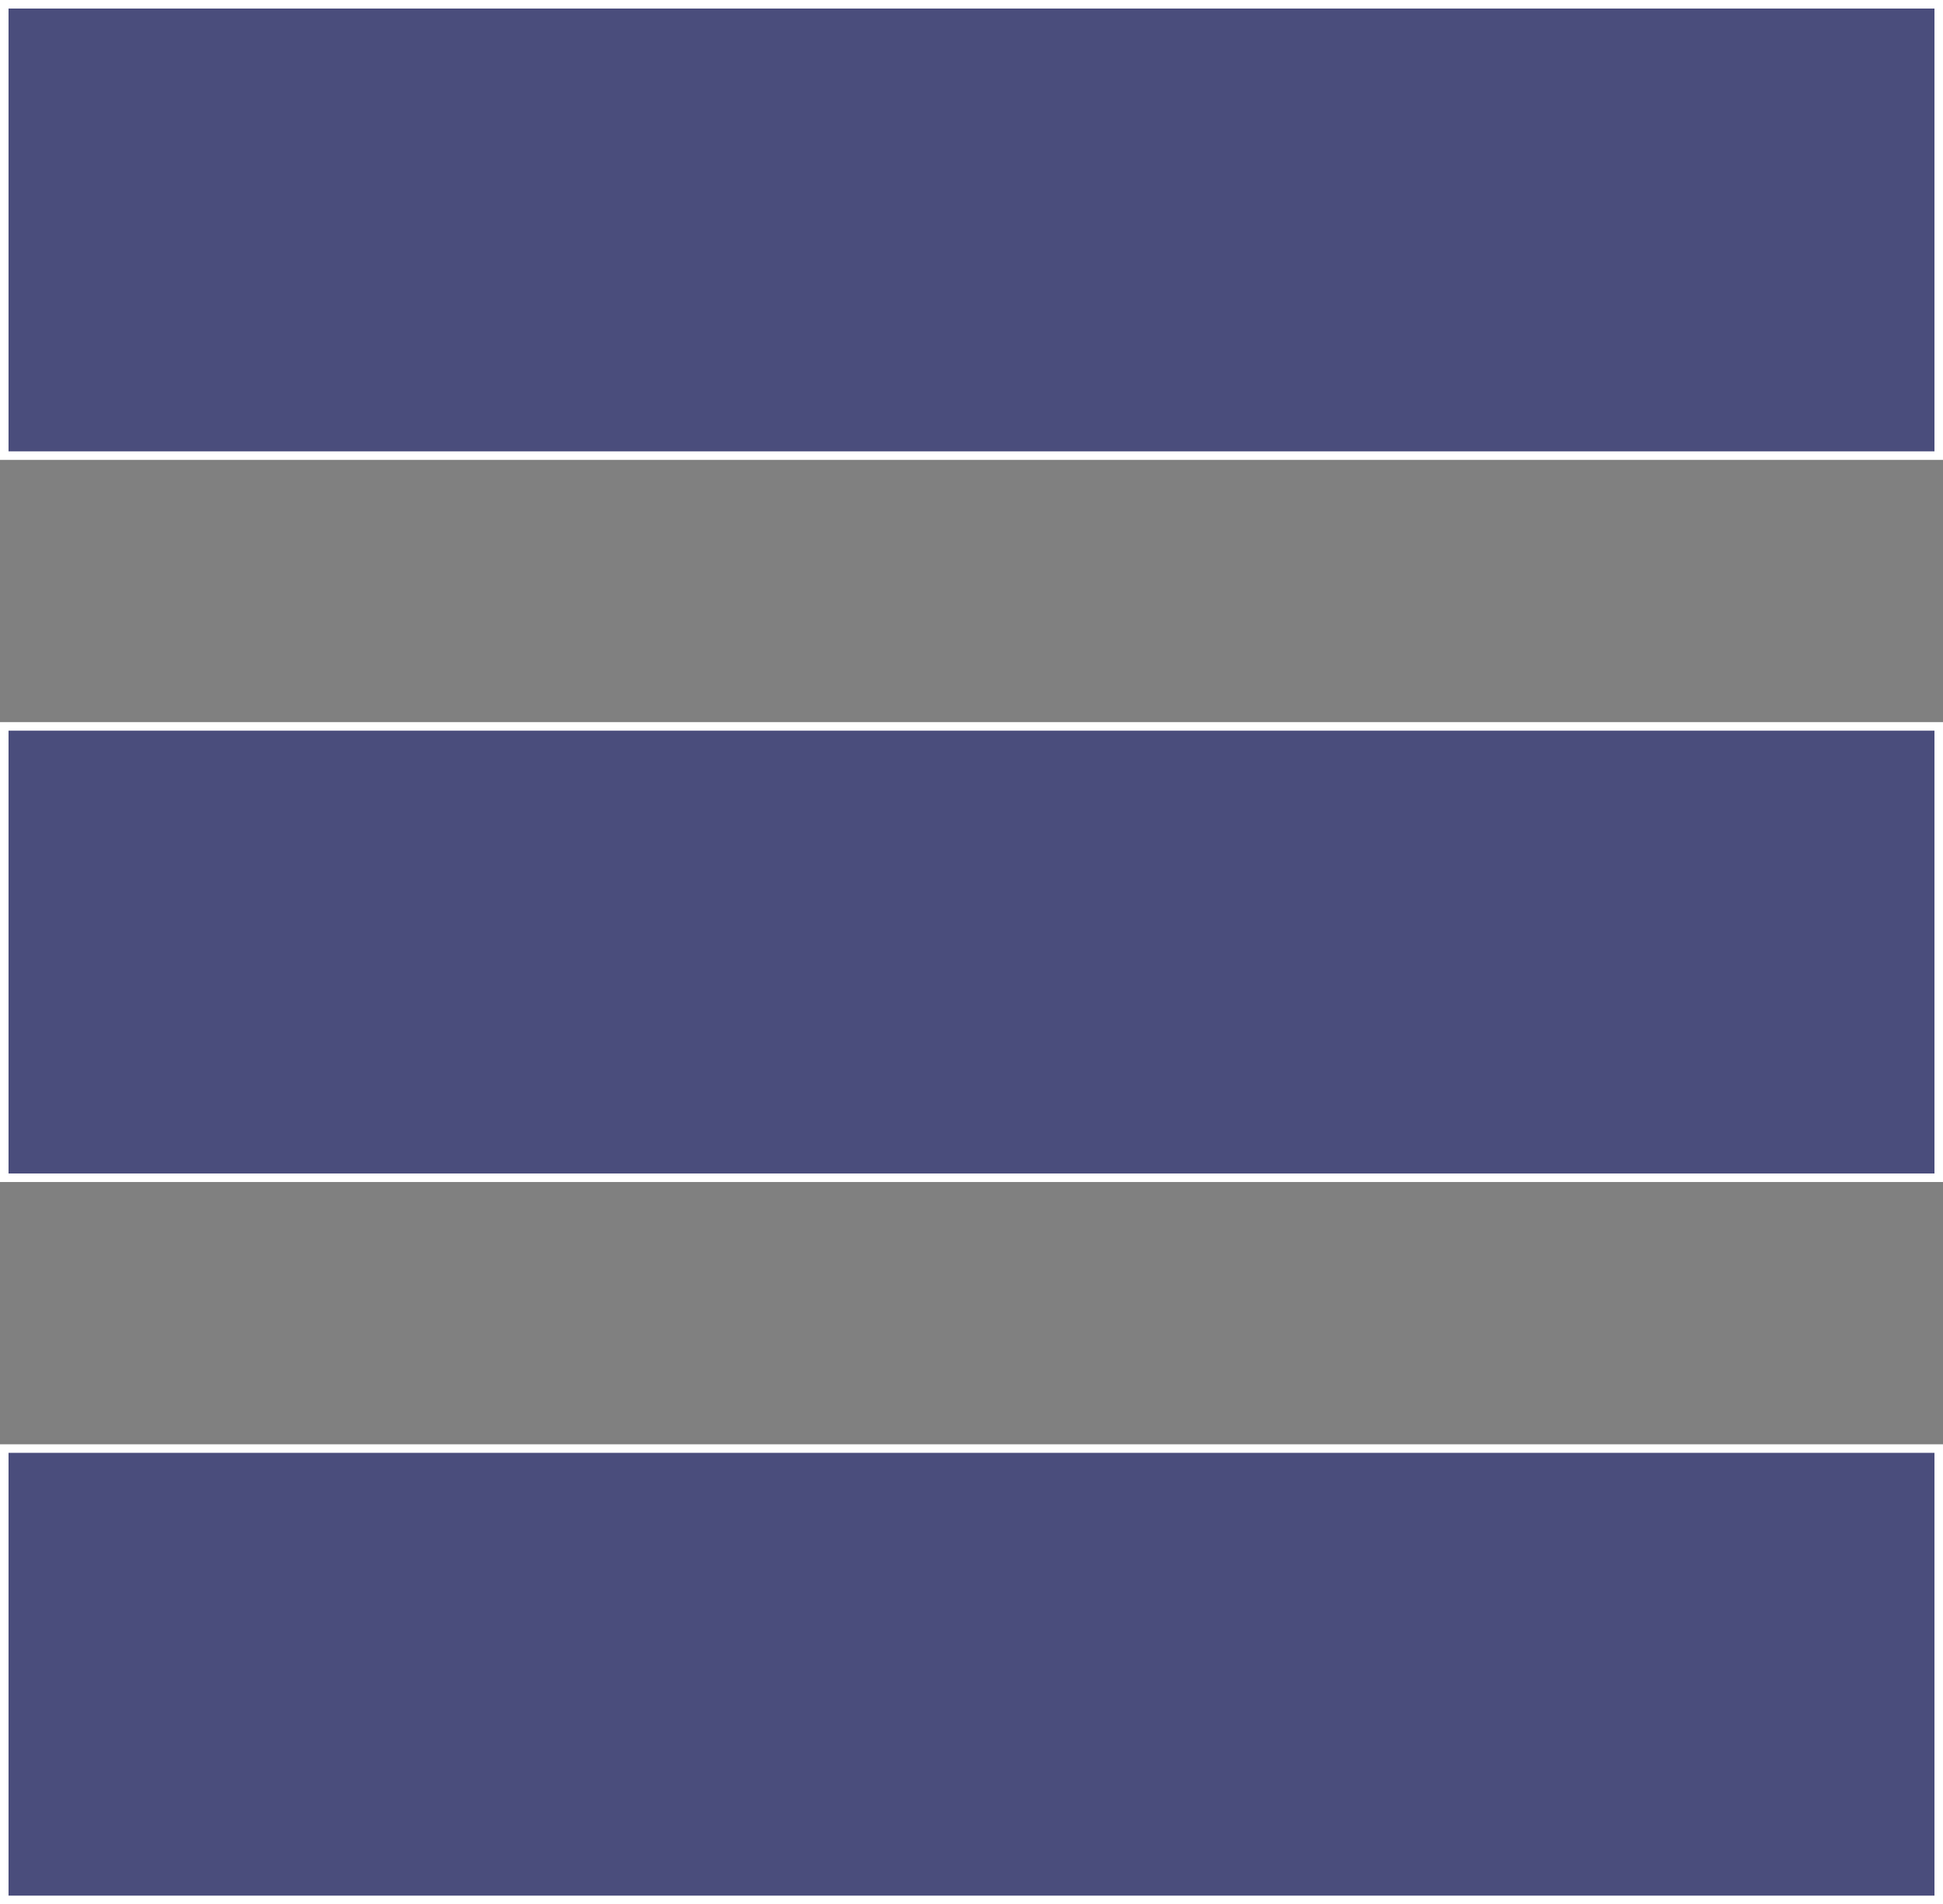 <?xml version="1.0" encoding="UTF-8" standalone="no"?>
<!-- Created with Inkscape (http://www.inkscape.org/) -->

<svg
   xmlns:dc="http://purl.org/dc/elements/1.1/"
   xmlns:cc="http://creativecommons.org/ns#"
   xmlns:rdf="http://www.w3.org/1999/02/22-rdf-syntax-ns#"
   xmlns:svg="http://www.w3.org/2000/svg"
   xmlns="http://www.w3.org/2000/svg"
   xmlns:sodipodi="http://sodipodi.sourceforge.net/DTD/sodipodi-0.dtd"
   xmlns:inkscape="http://www.inkscape.org/namespaces/inkscape"
   width="21.091mm"
   height="20.671mm"
   viewBox="0 0 113.893 111.625"
   version="1.1"
   id="svg866"
   inkscape:version="0.92.4 (5da689c313, 2019-01-14)"
   sodipodi:docname="ham.svg">
  <rect x="0" y="0" width="113.893" height="111.625" fill="#808080" stroke="none"/>
  <defs
     id="defs860" />
  <sodipodi:namedview
     id="base"
     pagecolor="#ffffff"
     bordercolor="#666666"
     borderopacity="1.0"
     inkscape:pageopacity="0.0"
     inkscape:pageshadow="2"
     inkscape:zoom="1.01"
     inkscape:cx="127.30331"
     inkscape:cy="-161.45932"
     inkscape:document-units="mm"
     inkscape:current-layer="layer1"
     showgrid="false"
     inkscape:window-width="960"
     inkscape:window-height="1017"
     inkscape:window-x="952"
     inkscape:window-y="-8"
     inkscape:window-maximized="0"
     fit-margin-top="0"
     fit-margin-left="0"
     fit-margin-right="0"
     fit-margin-bottom="0"
     scale-x="5.4" />
  <g
     inkscape:label="Layer 1"
     inkscape:groupmode="layer"
     id="layer1"
     transform="translate(-49.643,-91.131)">
    <rect
       style="fill:#242a7a;fill-opacity:0.585;stroke:#ffffff;stroke-width:0.5;stroke-miterlimit:4;stroke-dasharray:none;stroke-opacity:1"
       id="rect1411"
       width="113.393"
       height="26.458"
       x="49.893"
       y="91.381" />
    <rect
       y="133.714"
       x="49.893"
       height="26.458"
       width="113.393"
       id="rect1428"
       style="fill:#242a7a;fill-opacity:0.585;stroke:#ffffff;stroke-width:0.5;stroke-miterlimit:4;stroke-dasharray:none;stroke-opacity:1" />
    <rect
       style="fill:#242a7a;fill-opacity:0.585;stroke:#ffffff;stroke-width:0.5;stroke-miterlimit:4;stroke-dasharray:none;stroke-opacity:1"
       id="rect1430"
       width="113.393"
       height="26.458"
       x="49.893"
       y="176.048" />
  </g>
</svg>
